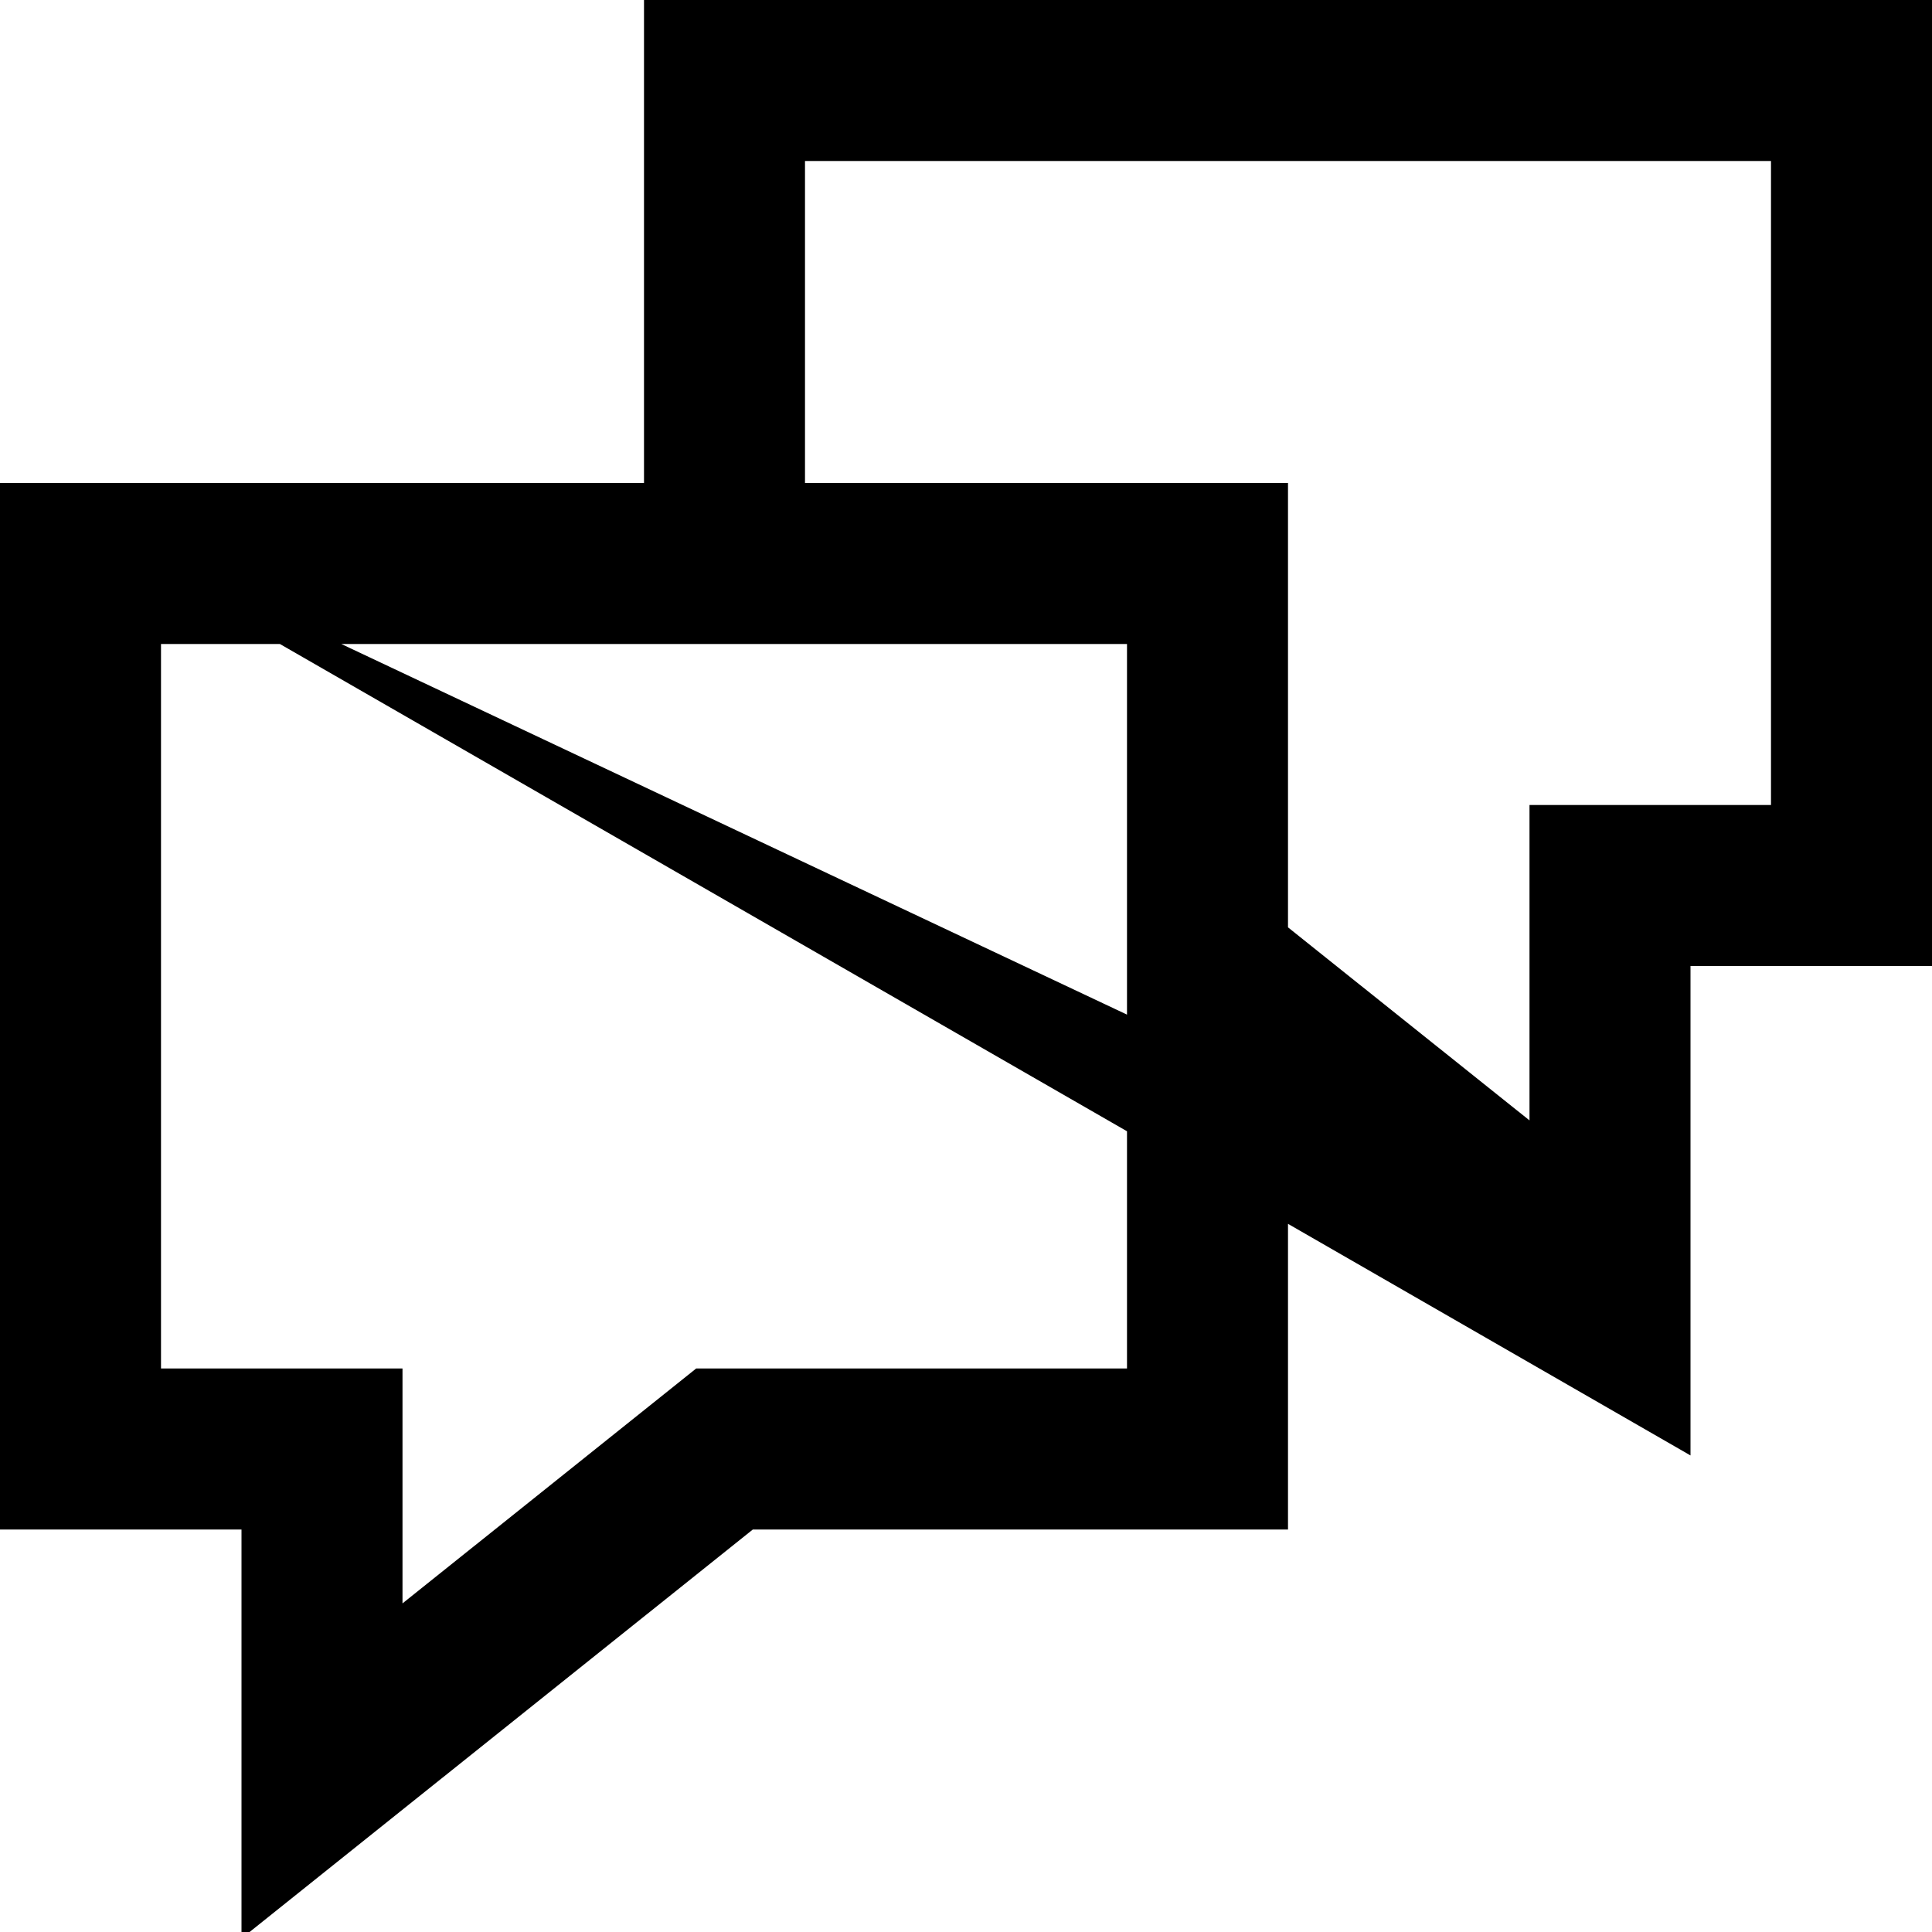 <svg xmlns="http://www.w3.org/2000/svg" width="24" height="24" viewBox="0 0 24 24"><path d="M8 0v6H0v13h3v5.08L9.352 19H16v-3.797l5 2.877V12h3V0zm2 2h12v8h-3v3.918l-3-2.398V6h-6zM2 8h1.477L14 14.053V17H8.648L5 19.918V17H2zm2.24 0H14v4.604z"/></svg>